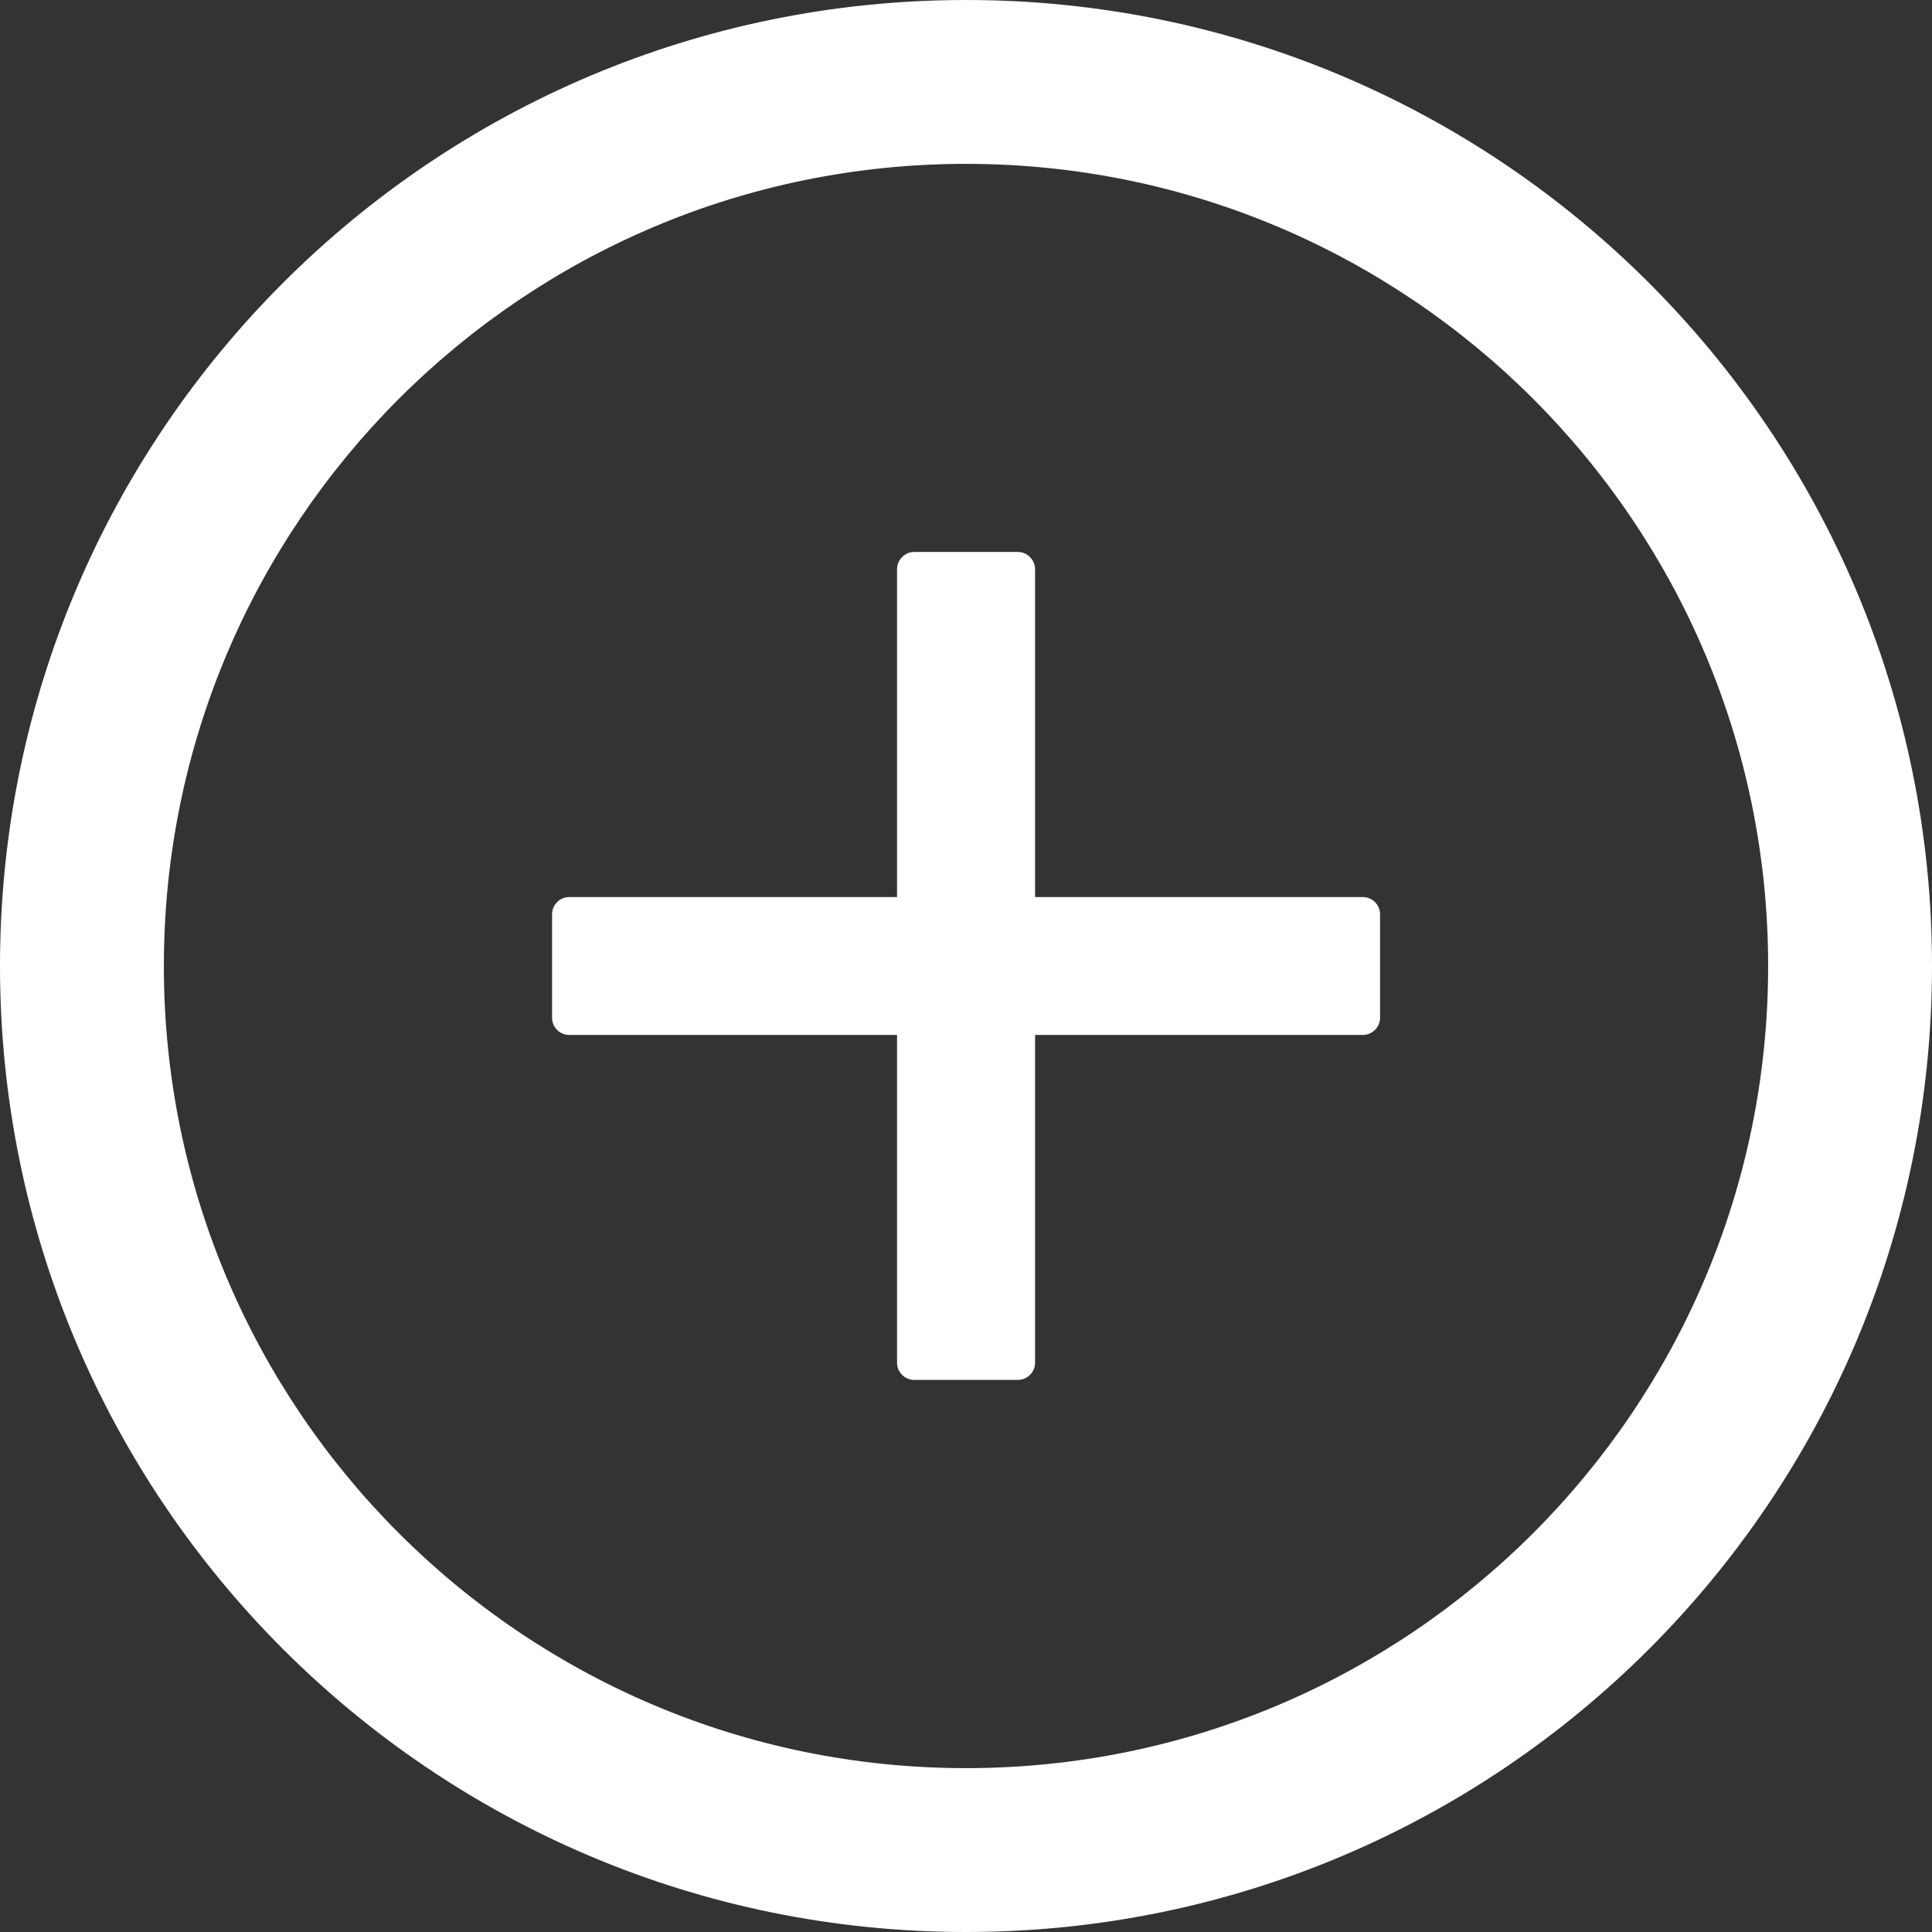 <svg width="16" height="16" viewBox="0 0 16 16" fill="none" xmlns="http://www.w3.org/2000/svg">
<rect x="0" y="0" width="16" height="16" fill="#333333" stroke="none"/>
<path d="M11.286 8.571H8.572V11.286C8.572 11.364 8.507 11.428 8.429 11.428H7.572C7.493 11.428 7.429 11.364 7.429 11.286V8.571H4.714C4.636 8.571 4.572 8.507 4.572 8.429V7.571C4.572 7.493 4.636 7.429 4.714 7.429H7.429V4.714C7.429 4.636 7.493 4.571 7.572 4.571H8.429C8.507 4.571 8.572 4.636 8.572 4.714V7.429H11.286C11.364 7.429 11.429 7.493 11.429 7.571V8.429C11.429 8.507 11.364 8.571 11.286 8.571Z" fill="white"/>
<path d="M8 16C3.582 16 0 12.418 0 8C0 3.582 3.582 0 8 0C12.418 0 16 3.582 16 8C16 12.418 12.418 16 8 16ZM8 1.357C4.332 1.357 1.357 4.332 1.357 8C1.357 11.668 4.332 14.643 8 14.643C11.668 14.643 14.643 11.668 14.643 8C14.643 4.332 11.668 1.357 8 1.357Z" fill="white"/>
</svg>
